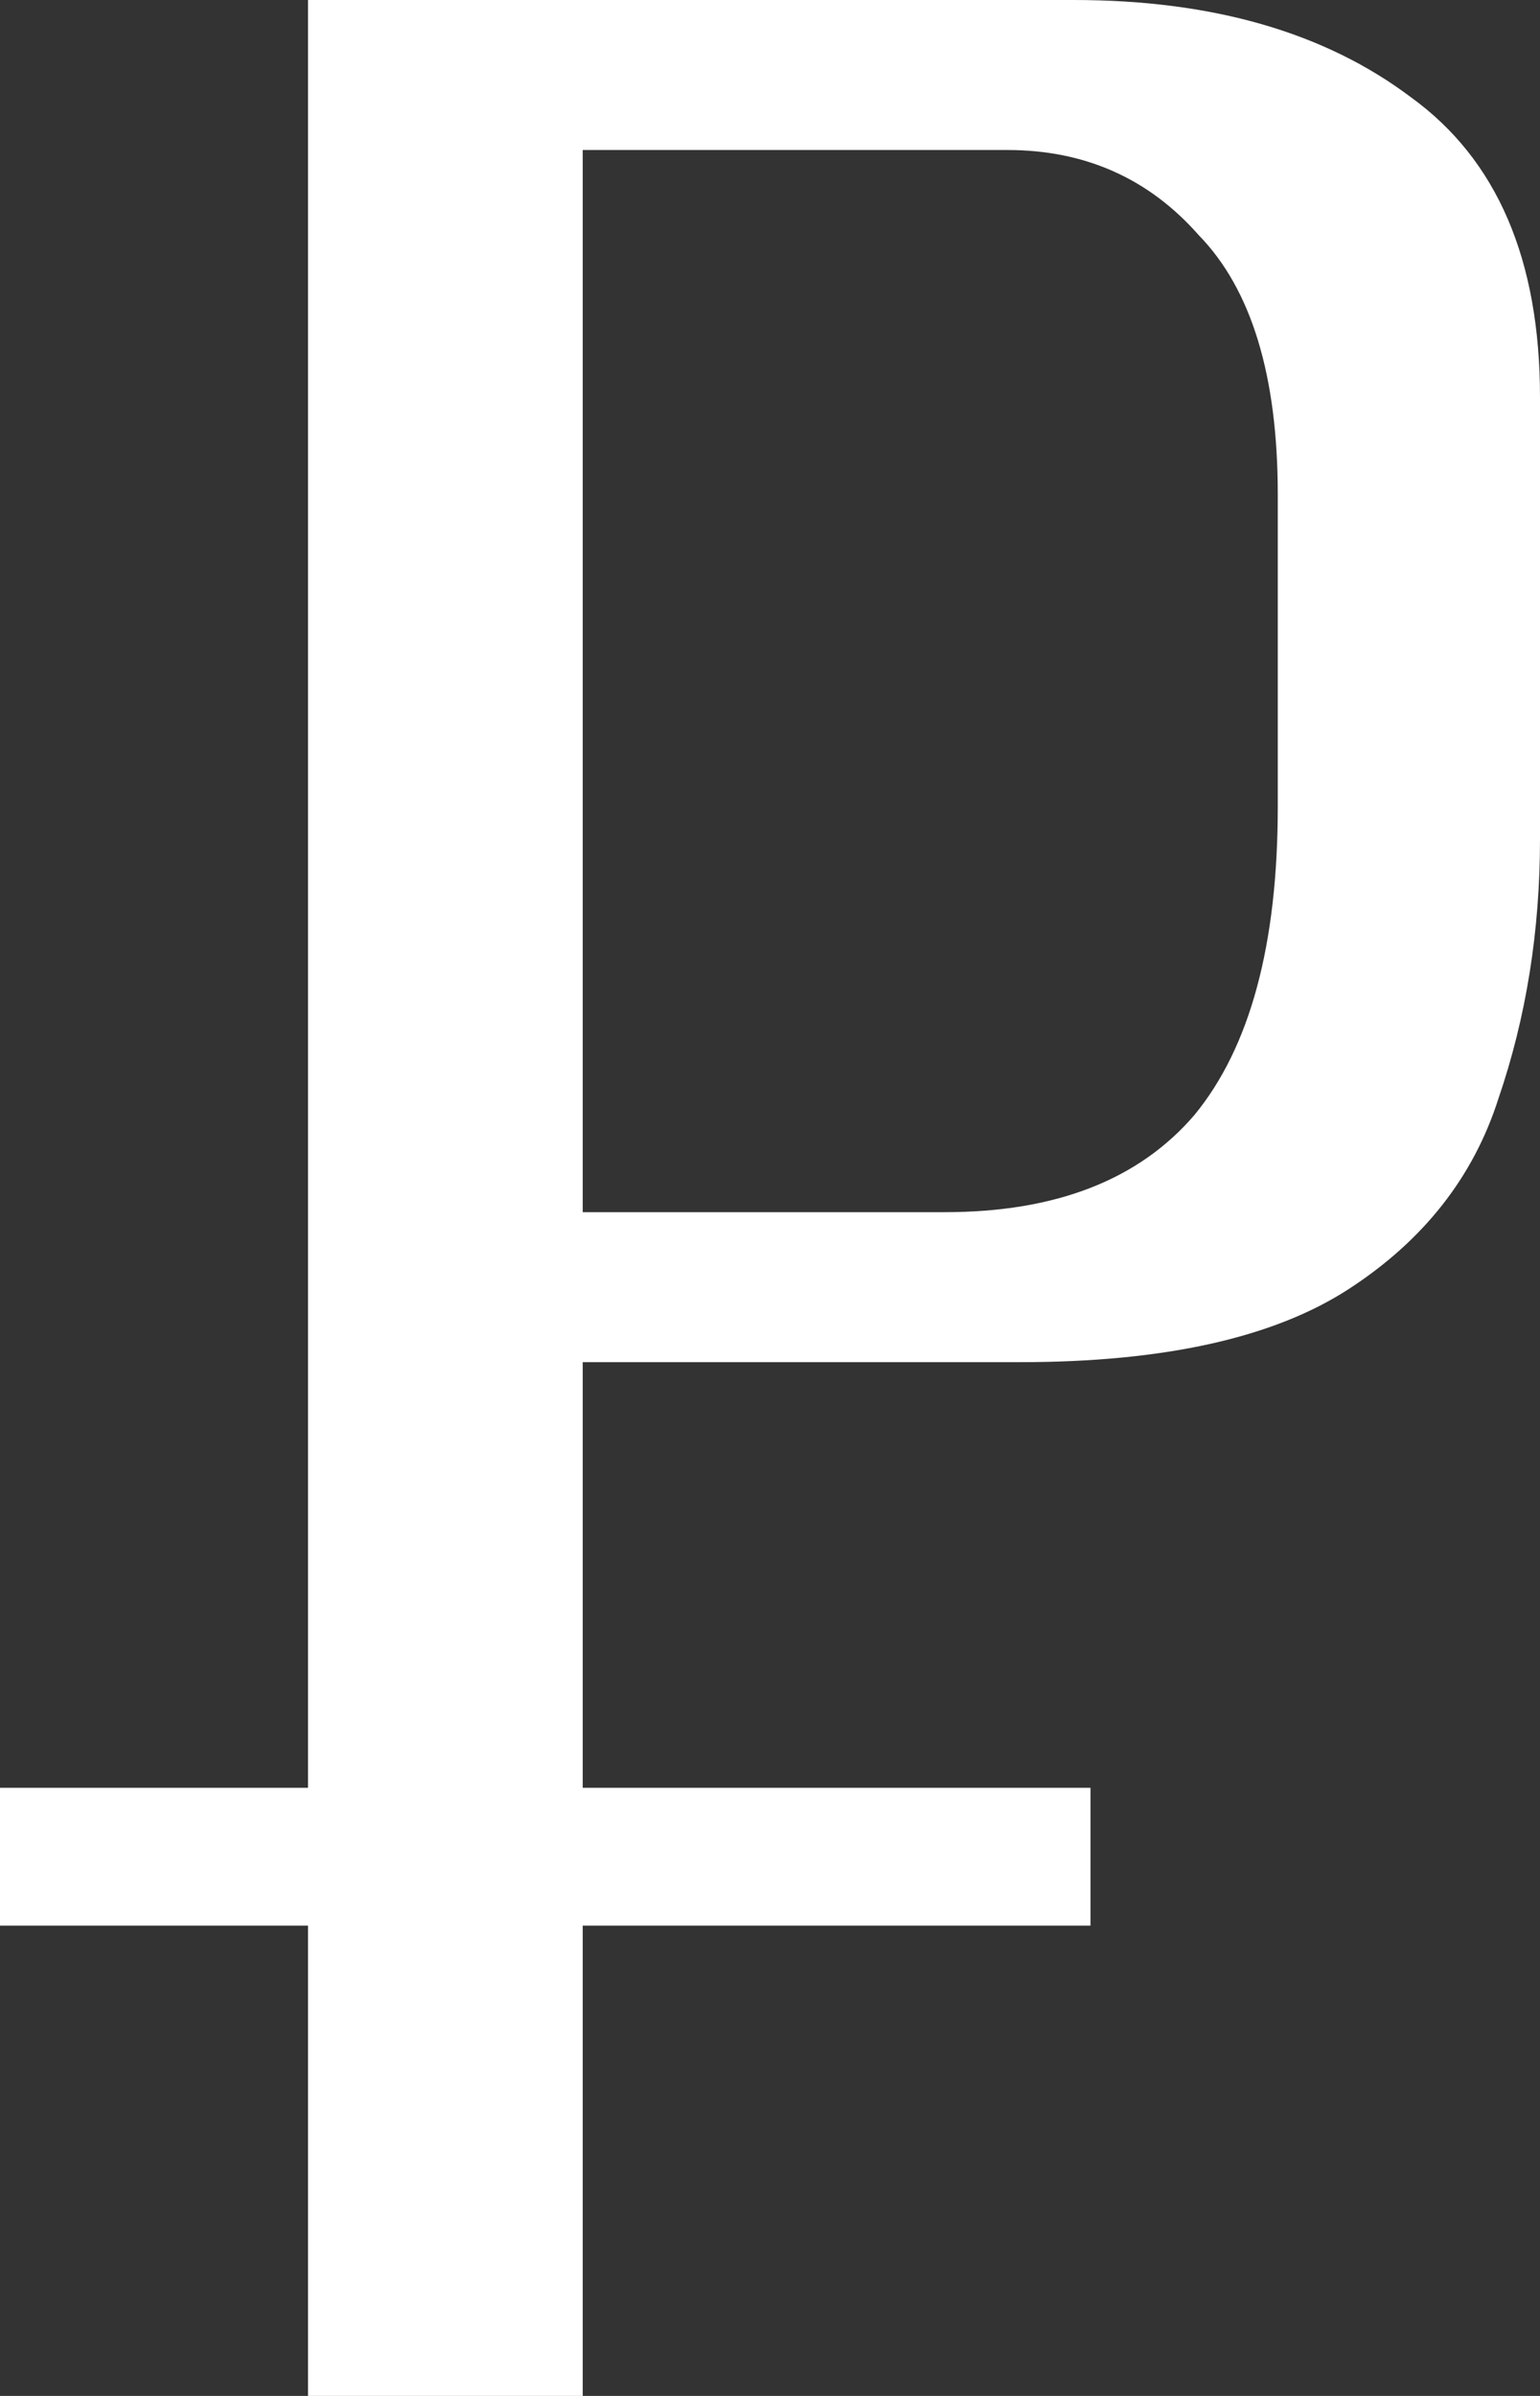 <svg width="18" height="28" viewBox="0 0 18 28" fill="none" xmlns="http://www.w3.org/2000/svg">
<rect x="0" y="0" width="18" height="28" fill="#333333" stroke="none"/>
<path d="M0 22.504V20.893H12.746V22.504H0ZM3.6 28V0H12.551C14.173 0 15.486 0.379 16.492 1.137C17.497 1.864 18 3.032 18 4.643V9.807C18 10.881 17.838 11.892 17.514 12.839C17.222 13.755 16.638 14.498 15.762 15.066C14.886 15.634 13.605 15.919 11.919 15.919H6.811V28H3.6ZM6.811 14.166H11.043C12.341 14.166 13.313 13.787 13.962 13.029C14.611 12.239 14.935 11.039 14.935 9.428V5.78C14.935 4.39 14.627 3.38 14.011 2.748C13.427 2.085 12.681 1.753 11.773 1.753H6.811V14.166Z" fill="white"/>
</svg>
